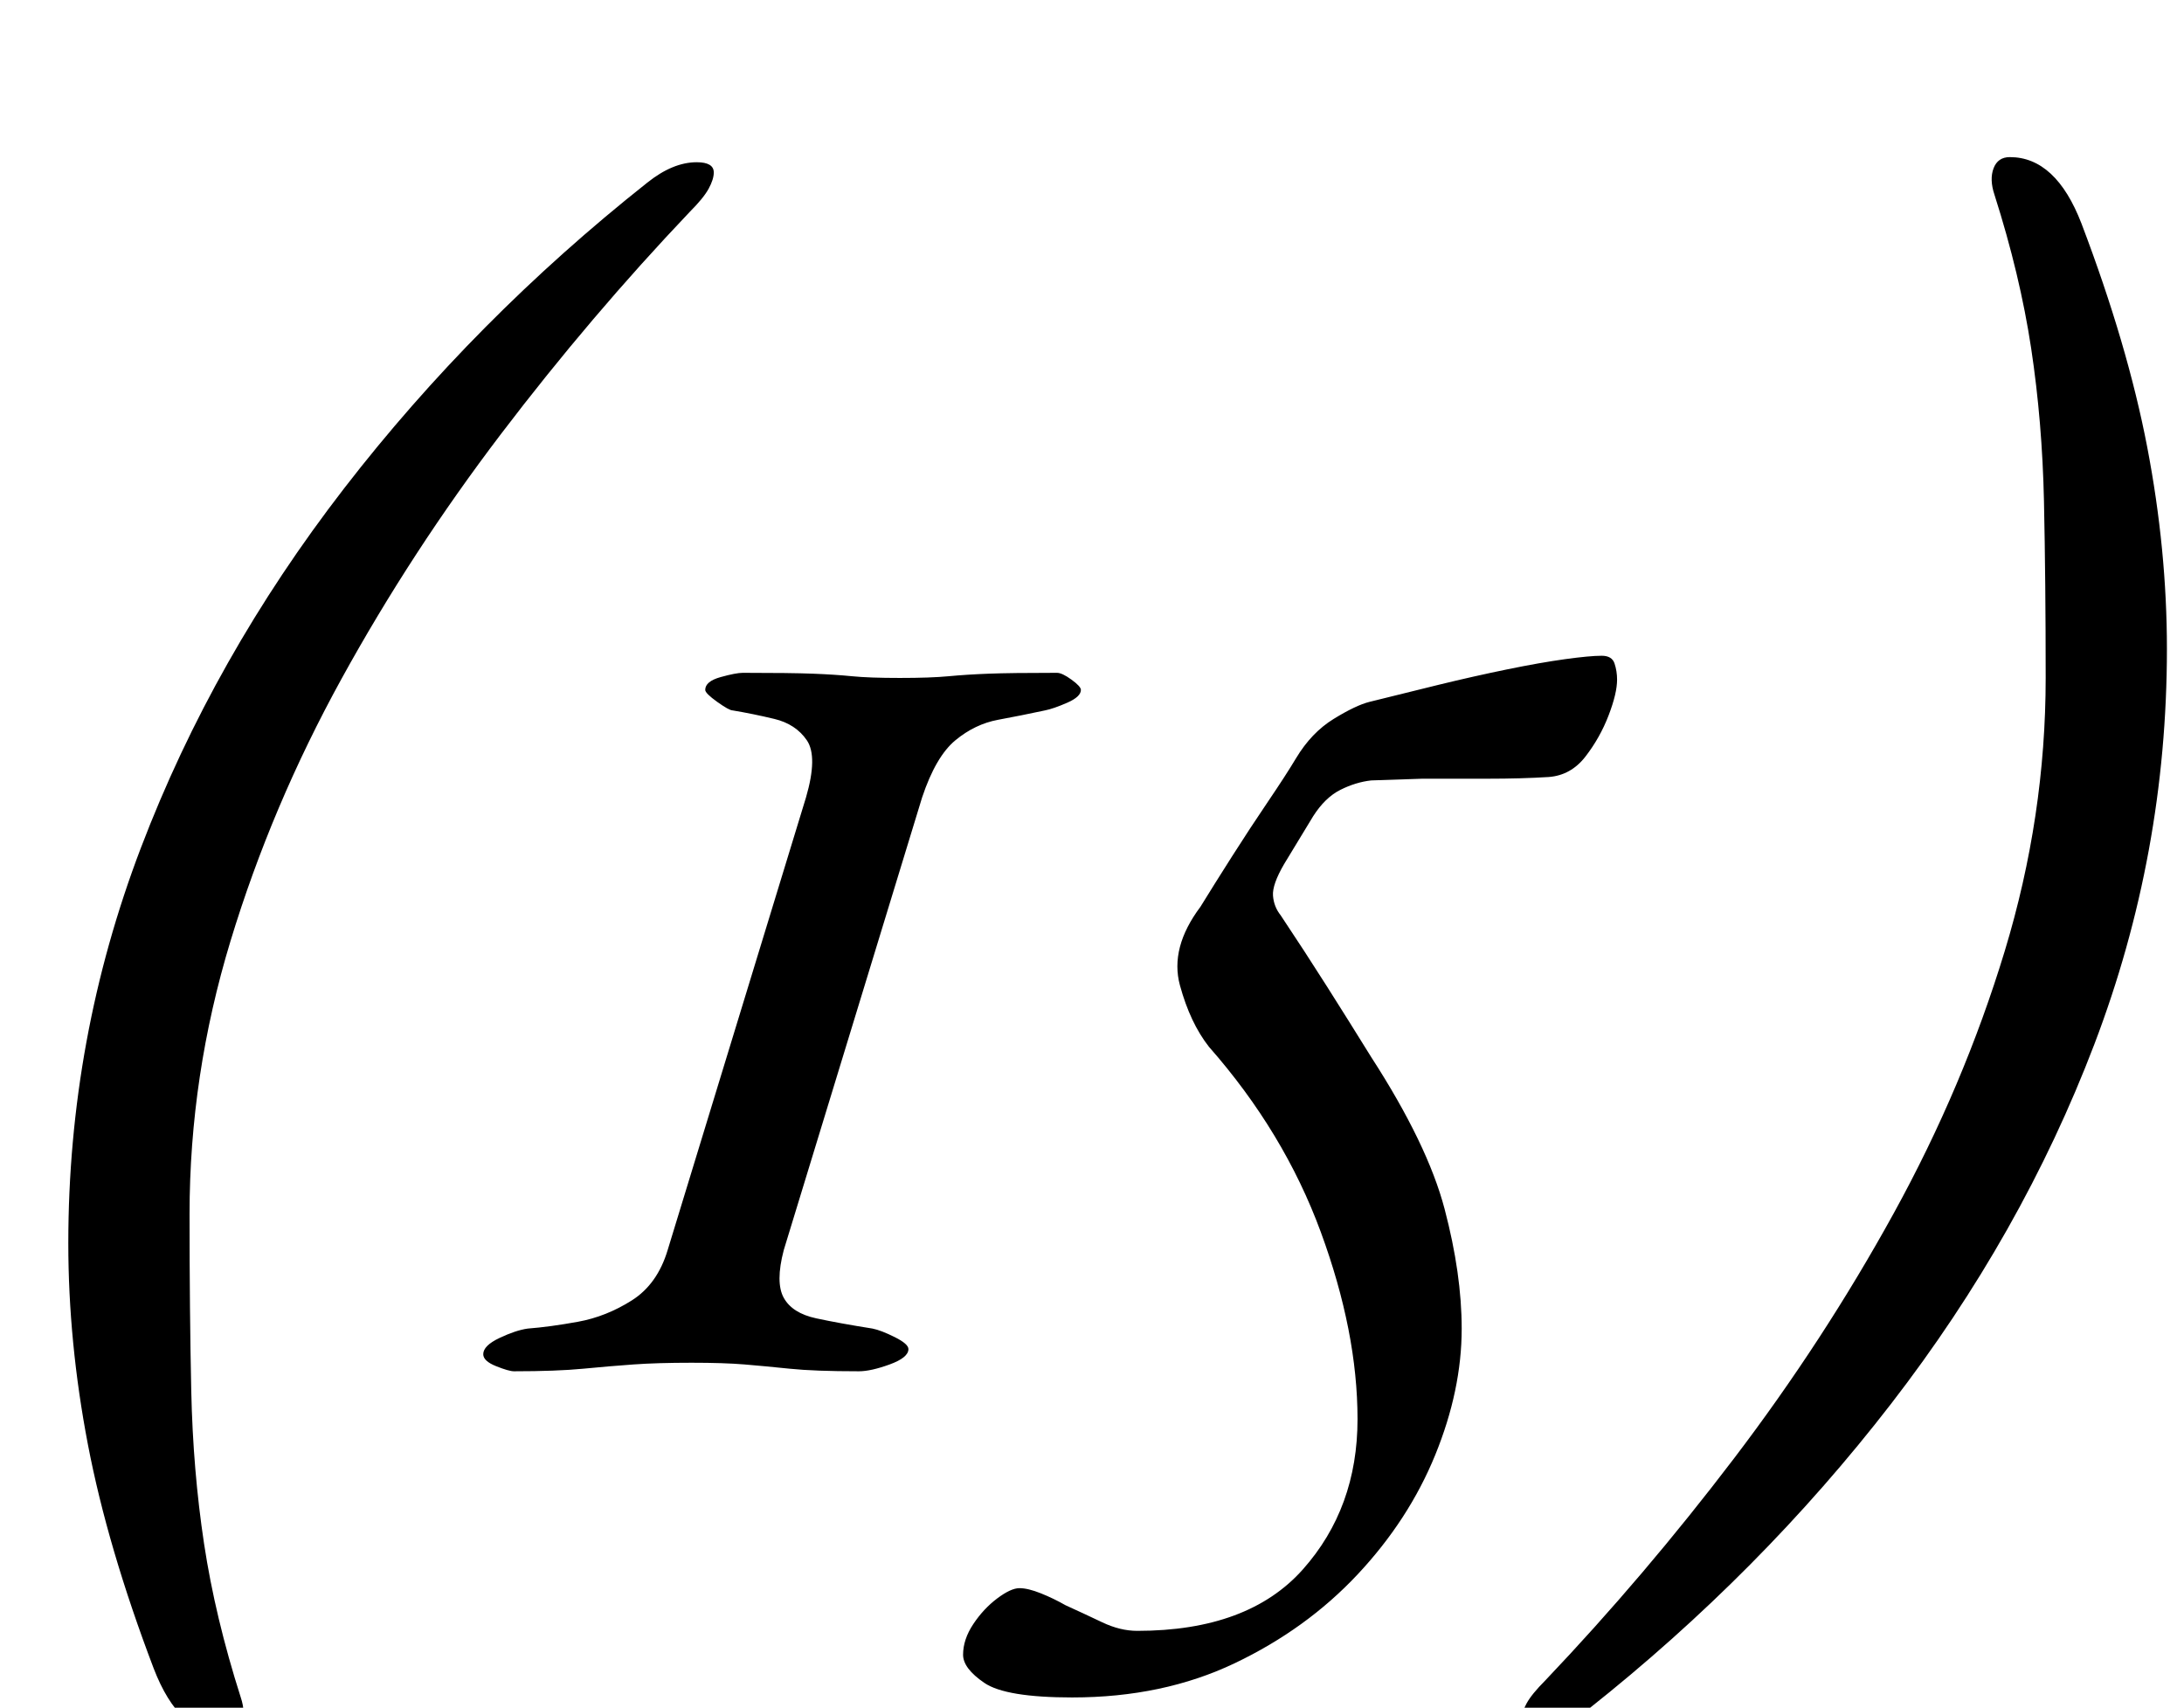<?xml version="1.0" standalone="no"?>
<!DOCTYPE svg PUBLIC "-//W3C//DTD SVG 1.1//EN" "http://www.w3.org/Graphics/SVG/1.1/DTD/svg11.dtd" >
<svg xmlns="http://www.w3.org/2000/svg" xmlns:xlink="http://www.w3.org/1999/xlink" version="1.1" viewBox="-10 0 1279 1000">
  <g transform="matrix(1 0 0 -1 0 800)">
   <path fill="currentColor"
d="M122 -216q-27 0 -42 39q-27 71 -38.5 131t-11.5 118q0 120 42.5 231.5t119 210.5t177.5 179q15 12 29 12q10 0 10 -6q0 -4 -3 -9.5t-11 -13.5q-58 -61 -110.5 -130t-93.5 -143.5t-65 -153.5t-24 -160q0 -57 1 -103.5t7.5 -89.5t21.5 -90q3 -9 0.5 -15.5t-9.5 -6.5z
M291 -3q-3 0 -10.5 3t-7.5 7q0 5 9.5 9.5t16.5 5.5q13 1 29.5 4t31.5 12.5t21 29.5l81 265q7 24 0.5 33.5t-19 12.5t-24.5 5q-2 0 -9 5t-7 7q0 5 9 7.5t13 2.5q28 0 41 -0.5t23 -1.5t28 -1t28.5 1t23.5 1.5t40 0.5q3 0 8.5 -4t5.5 -6q0 -4 -8 -7.5t-13 -4.5
q-14 -3 -27.5 -5.5t-25 -12t-19.5 -33.5l-81 -265q-5 -19 0 -28t19 -12t33 -6q5 -1 13 -5t8 -7q0 -5 -11 -9t-18 -4q-26 0 -40.5 1.5t-26.5 2.5t-31 1q-20 0 -34 -1t-29.5 -2.5t-40.5 -1.5zM618 -194q-39 0 -51.5 8.5t-12.5 16.5q0 9 6 18t14 15t13 6t12.5 -3t14.5 -7
q11 -5 21.5 -10t20.5 -5q65 0 97 36t32 88q0 51 -21.5 109.5t-65.5 108.5q-11 14 -17 36t12 46q8 13 18.5 29.5t21 32t16.5 25.5q9 15 22 23t21 10q20 5 40.5 10t40 9t34 6t21.5 2q6 0 7.5 -4.5t1.5 -9.5q0 -8 -5 -21t-13.5 -24t-21.5 -12q-16 -1 -36 -1h-38t-30 -1
q-9 -1 -18 -5.5t-16 -15.5l-17 -28q-7 -12 -6.5 -18.5t4.5 -11.5q14 -21 27 -41.5t26 -41.5q33 -51 43 -89t10 -70q0 -36 -15.5 -74t-45.5 -70t-72 -52t-95 -20zM1167 708q27 0 42 -39q27 -71 38.5 -131t11.5 -118q0 -120 -42.5 -231.5t-119 -210.5t-177.5 -179
q-15 -12 -29 -12q-10 0 -10 6q0 4 3 9.5t11 13.5q58 61 110.5 130t93.5 143.5t65 153.5t24 160q0 57 -1 103.5t-7.5 89.5t-21.5 90q-3 9 -0.5 15.5t9.5 6.5z" />
  </g>

</svg>
